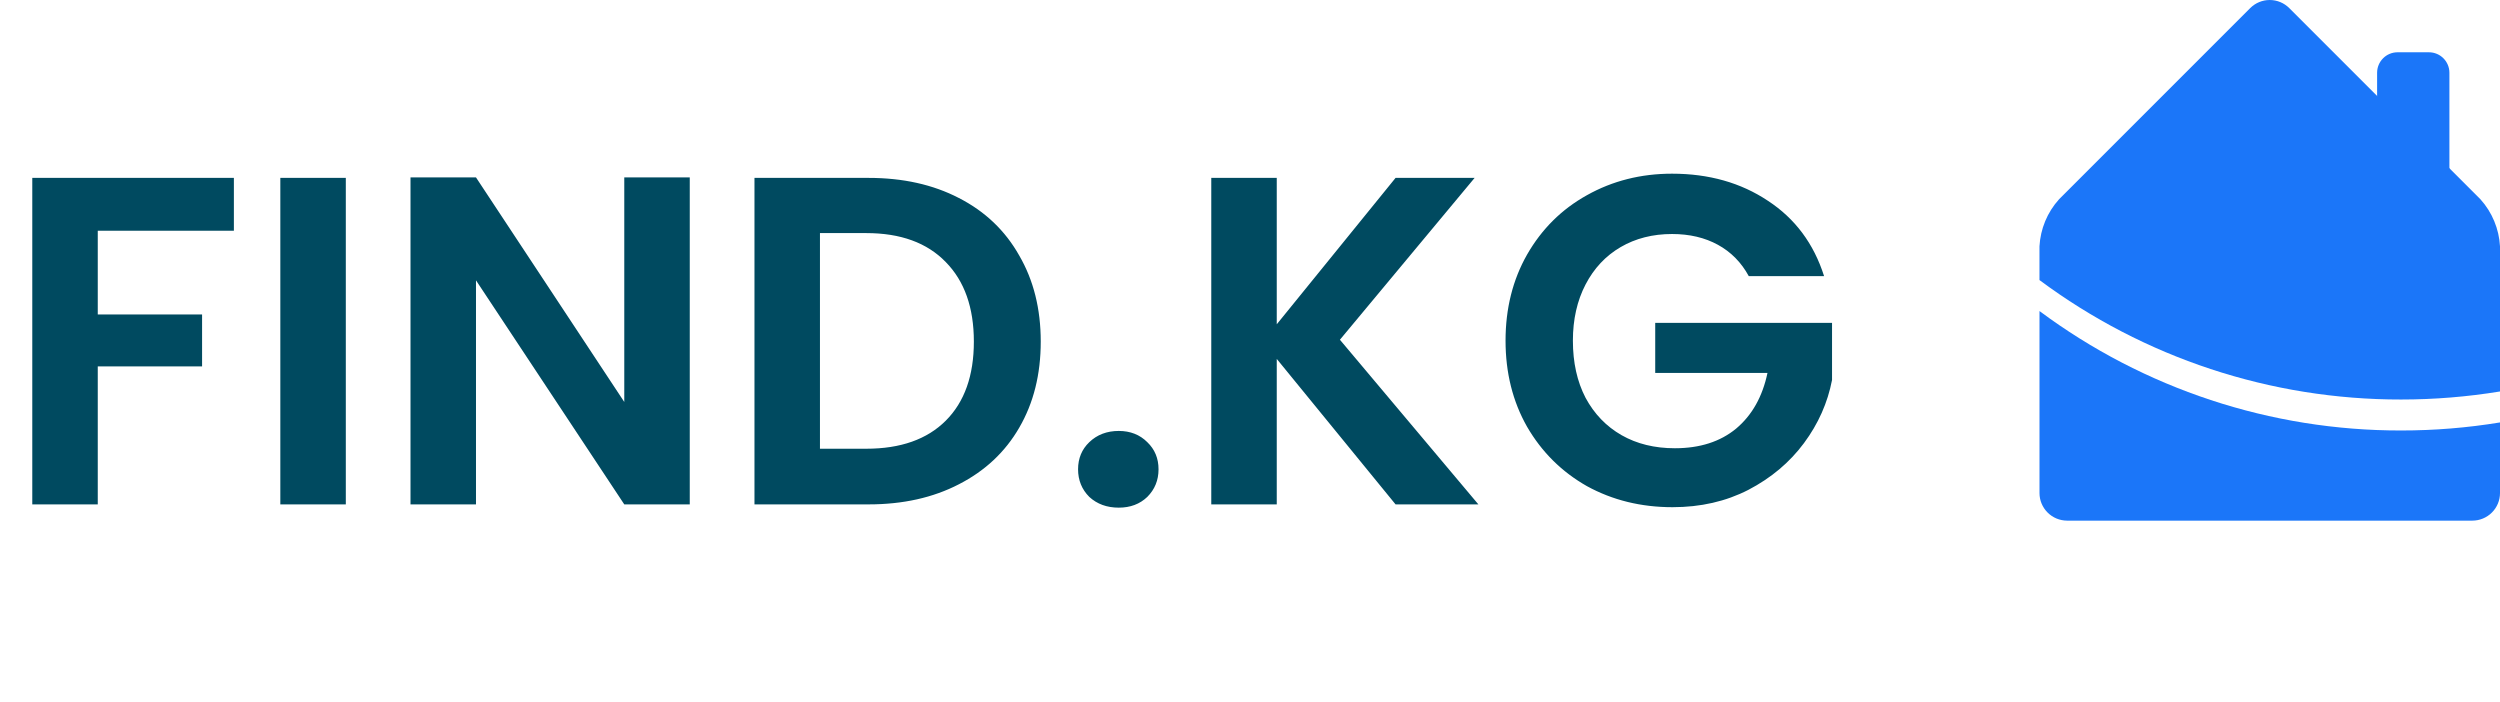 <svg width="114" height="32" viewBox="0 0 114 32" fill="none" xmlns="http://www.w3.org/2000/svg">
<path d="M10.665 8.112V10.522H4.458V14.34H9.215V16.708H4.458V23H1.472V8.112H10.665ZM15.769 8.112V23H12.783V8.112H15.769ZM31.453 23H28.467L21.705 12.783V23H18.719V8.09H21.705L28.467 18.329V8.09H31.453V23ZM39.609 8.112C41.173 8.112 42.545 8.417 43.725 9.029C44.92 9.64 45.837 10.515 46.477 11.652C47.131 12.776 47.458 14.084 47.458 15.577C47.458 17.07 47.131 18.378 46.477 19.502C45.837 20.611 44.92 21.471 43.725 22.083C42.545 22.694 41.173 23 39.609 23H34.404V8.112H39.609ZM39.502 20.462C41.066 20.462 42.275 20.035 43.128 19.182C43.981 18.329 44.408 17.127 44.408 15.577C44.408 14.027 43.981 12.819 43.128 11.951C42.275 11.069 41.066 10.629 39.502 10.629H37.39V20.462H39.502ZM51.016 23.149C50.475 23.149 50.028 22.986 49.672 22.659C49.331 22.317 49.16 21.898 49.16 21.4C49.16 20.902 49.331 20.49 49.672 20.163C50.028 19.822 50.475 19.651 51.016 19.651C51.542 19.651 51.976 19.822 52.317 20.163C52.658 20.49 52.829 20.902 52.829 21.4C52.829 21.898 52.658 22.317 52.317 22.659C51.976 22.986 51.542 23.149 51.016 23.149ZM63.638 23L58.22 16.366V23H55.234V8.112H58.22V14.788L63.638 8.112H67.243L61.1 15.492L67.414 23H63.638ZM79.744 12.591C79.403 11.965 78.934 11.489 78.336 11.162C77.739 10.835 77.042 10.671 76.246 10.671C75.364 10.671 74.582 10.87 73.9 11.268C73.217 11.667 72.684 12.236 72.3 12.975C71.916 13.714 71.724 14.568 71.724 15.534C71.724 16.53 71.916 17.397 72.3 18.137C72.698 18.876 73.246 19.445 73.942 19.843C74.639 20.241 75.45 20.44 76.374 20.44C77.512 20.44 78.443 20.142 79.168 19.544C79.894 18.933 80.37 18.087 80.597 17.006H75.478V14.724H83.541V17.326C83.342 18.364 82.915 19.324 82.261 20.206C81.607 21.087 80.761 21.798 79.723 22.339C78.699 22.865 77.547 23.128 76.267 23.128C74.831 23.128 73.53 22.808 72.364 22.168C71.212 21.514 70.302 20.611 69.634 19.459C68.98 18.307 68.653 16.999 68.653 15.534C68.653 14.07 68.98 12.762 69.634 11.61C70.302 10.444 71.212 9.541 72.364 8.901C73.53 8.247 74.824 7.92 76.246 7.92C77.924 7.92 79.382 8.332 80.619 9.157C81.856 9.967 82.709 11.112 83.178 12.591H79.744Z" fill="#004A60"/>
<path d="M110.759 2.384H109.329C108.814 2.384 108.396 2.802 108.396 3.318V8.516C108.396 9.031 108.814 9.449 109.329 9.449H110.759C111.275 9.449 111.693 9.031 111.693 8.516V3.318C111.693 2.802 111.275 2.384 110.759 2.384Z" fill="#1B76F9"/>
<path d="M113.111 9.091L104.388 0.367C104.152 0.132 103.833 0 103.5 0C103.167 0 102.848 0.132 102.612 0.367L93.889 9.091C93.356 9.683 93.043 10.439 93 11.234V12.771C97.766 16.317 103.55 18.227 109.49 18.218C111.001 18.218 112.509 18.095 114 17.851V11.234C113.956 10.439 113.643 9.683 113.111 9.091Z" fill="#1B76F9"/>
<path d="M109.491 19.63C103.55 19.64 97.766 17.729 93.001 14.184V22.485C93.002 22.817 93.134 23.136 93.37 23.371C93.605 23.607 93.924 23.739 94.256 23.741H112.745C113.077 23.739 113.396 23.607 113.631 23.371C113.867 23.136 113.999 22.817 114 22.485V19.263C112.509 19.508 111.001 19.631 109.491 19.63Z" fill="#1B76F9"/>
</svg>
